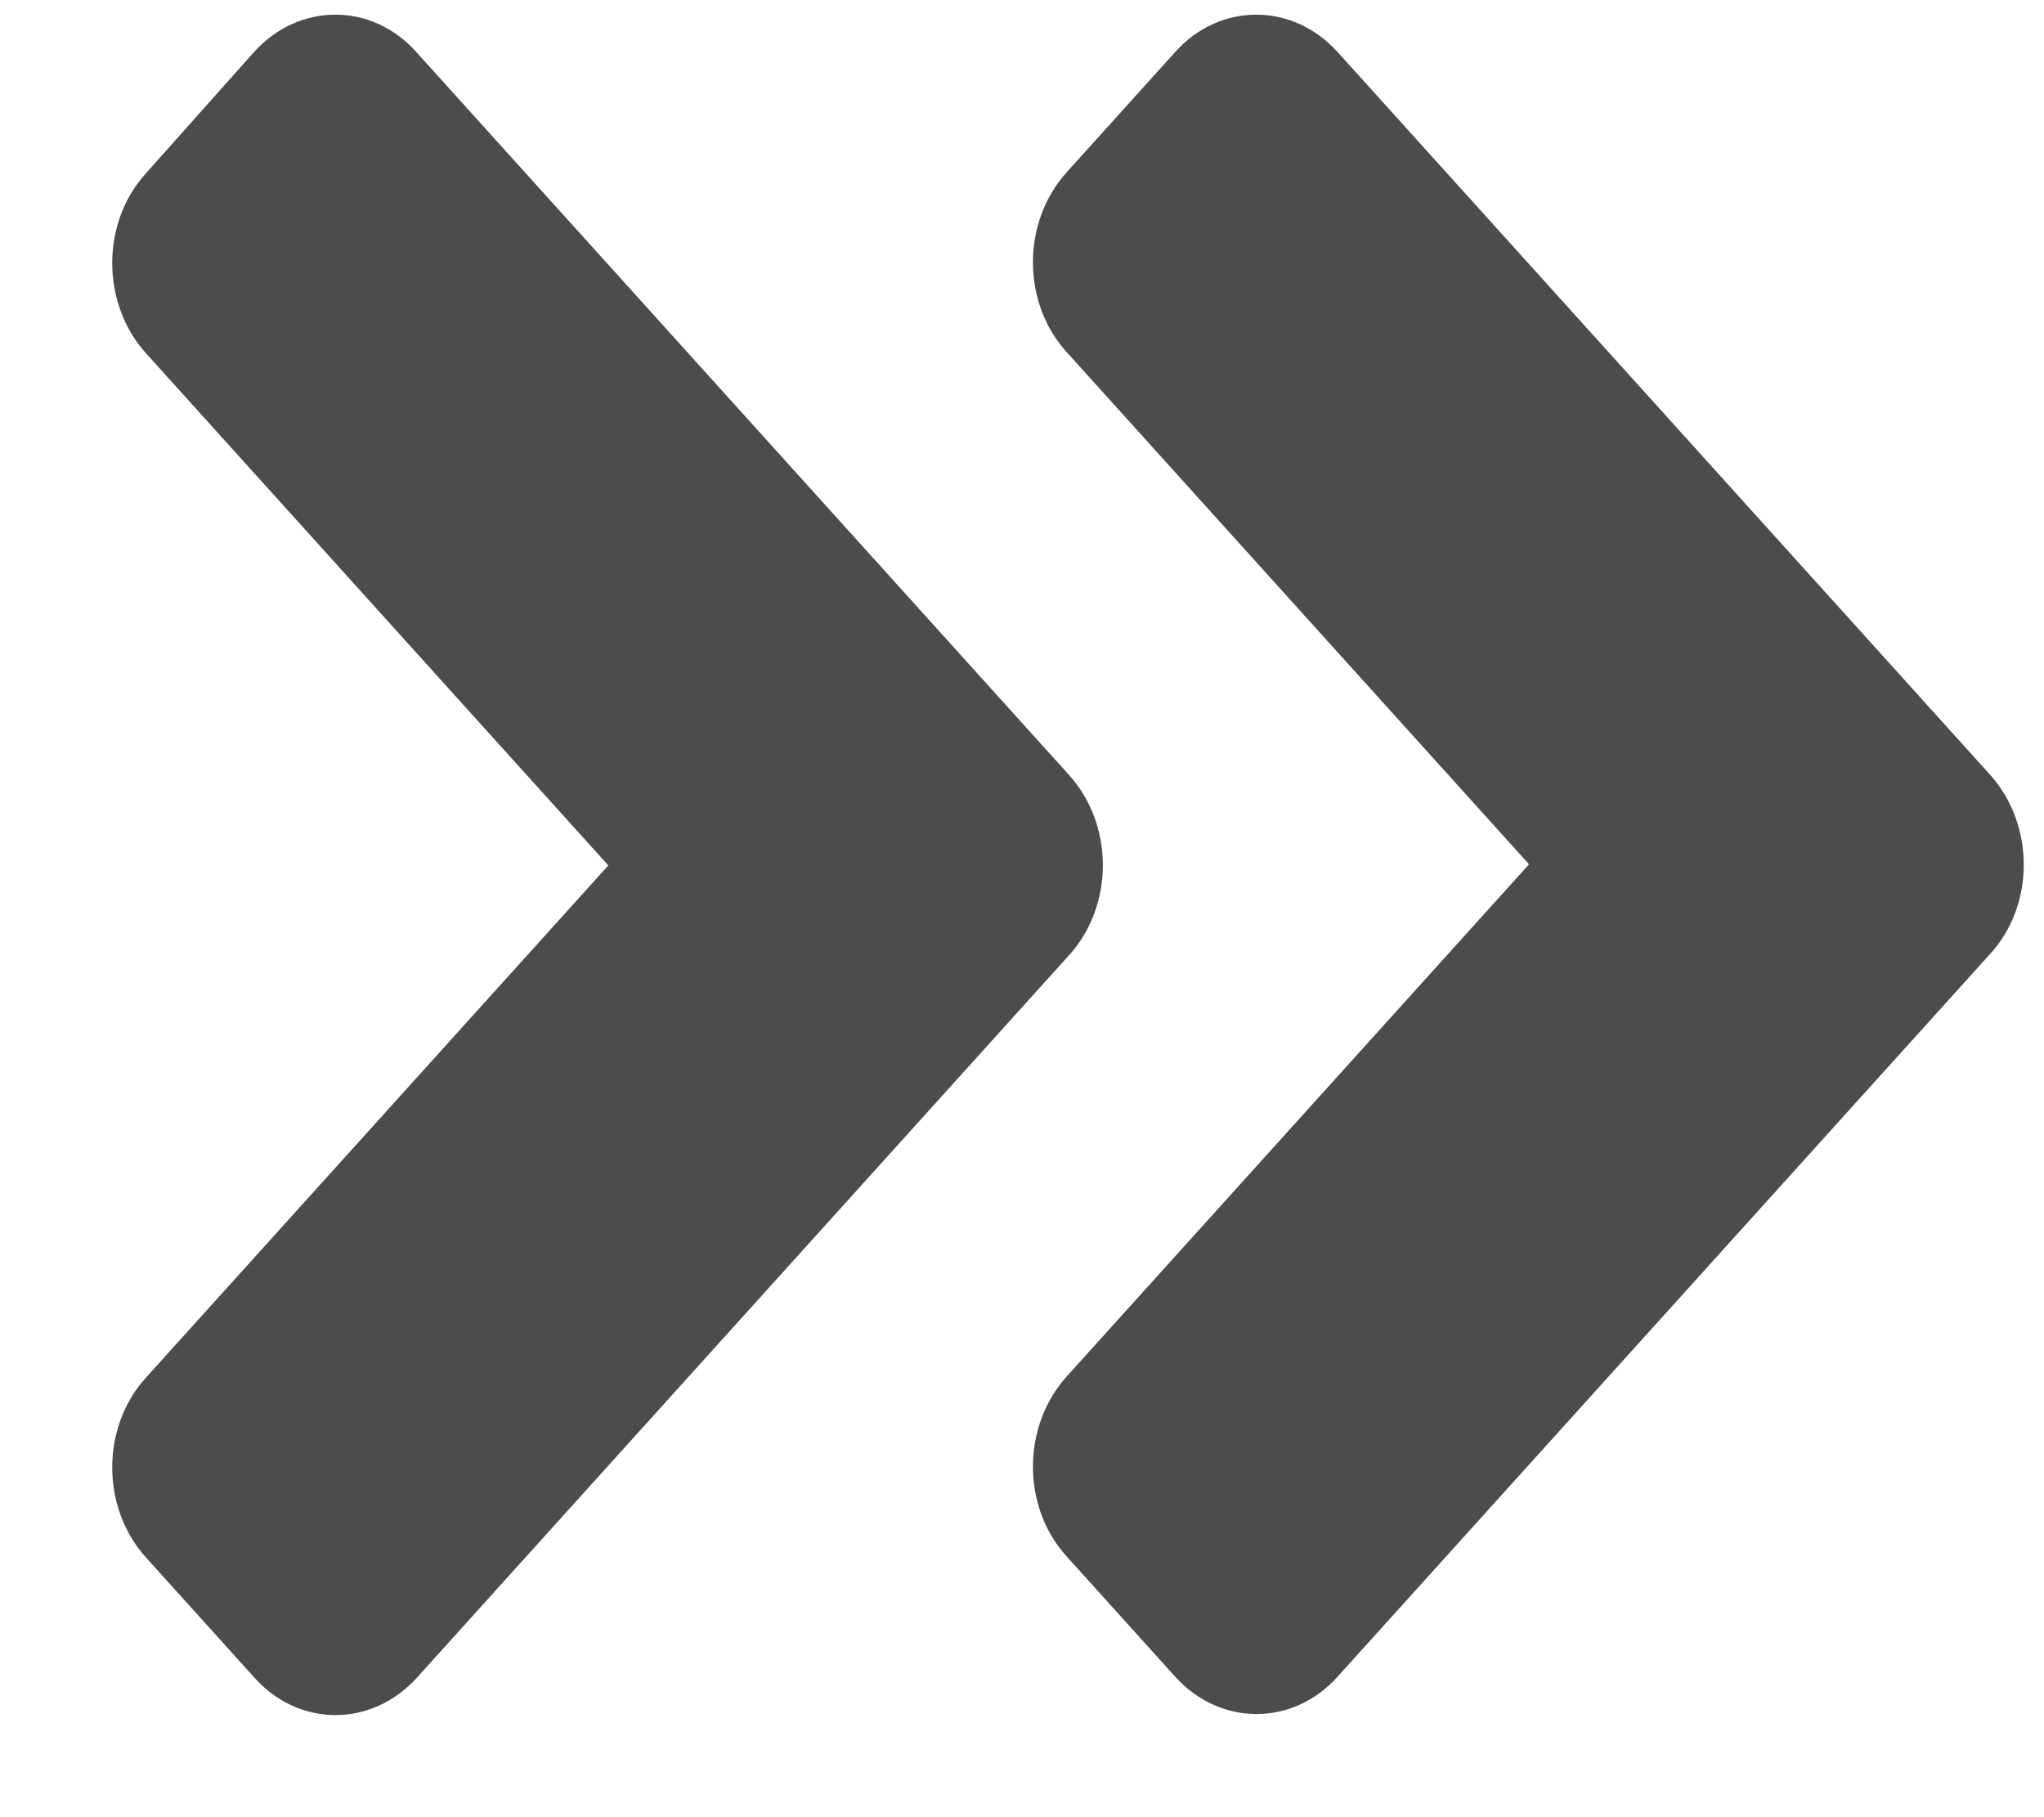 <svg width="18" height="16" viewBox="0 0 18 16" fill="none" xmlns="http://www.w3.org/2000/svg">
<path d="M9.415 8.41L3.672 14.771C3.275 15.211 2.633 15.211 2.24 14.771L1.286 13.714C0.889 13.275 0.889 12.564 1.286 12.129L5.357 7.62L1.286 3.111C0.889 2.671 0.889 1.96 1.286 1.525L2.236 0.459C2.633 0.019 3.275 0.019 3.667 0.459L9.411 6.82C9.812 7.26 9.812 7.971 9.415 8.41ZM17.524 6.82L11.78 0.459C11.383 0.019 10.741 0.019 10.348 0.459L9.394 1.516C8.997 1.955 8.997 2.666 9.394 3.101L13.465 7.61L9.394 12.119C8.997 12.559 8.997 13.27 9.394 13.705L10.348 14.762C10.745 15.202 11.387 15.202 11.78 14.762L17.524 8.401C17.921 7.971 17.921 7.26 17.524 6.82Z" fill="black" fill-opacity="0.7"/>
</svg>
